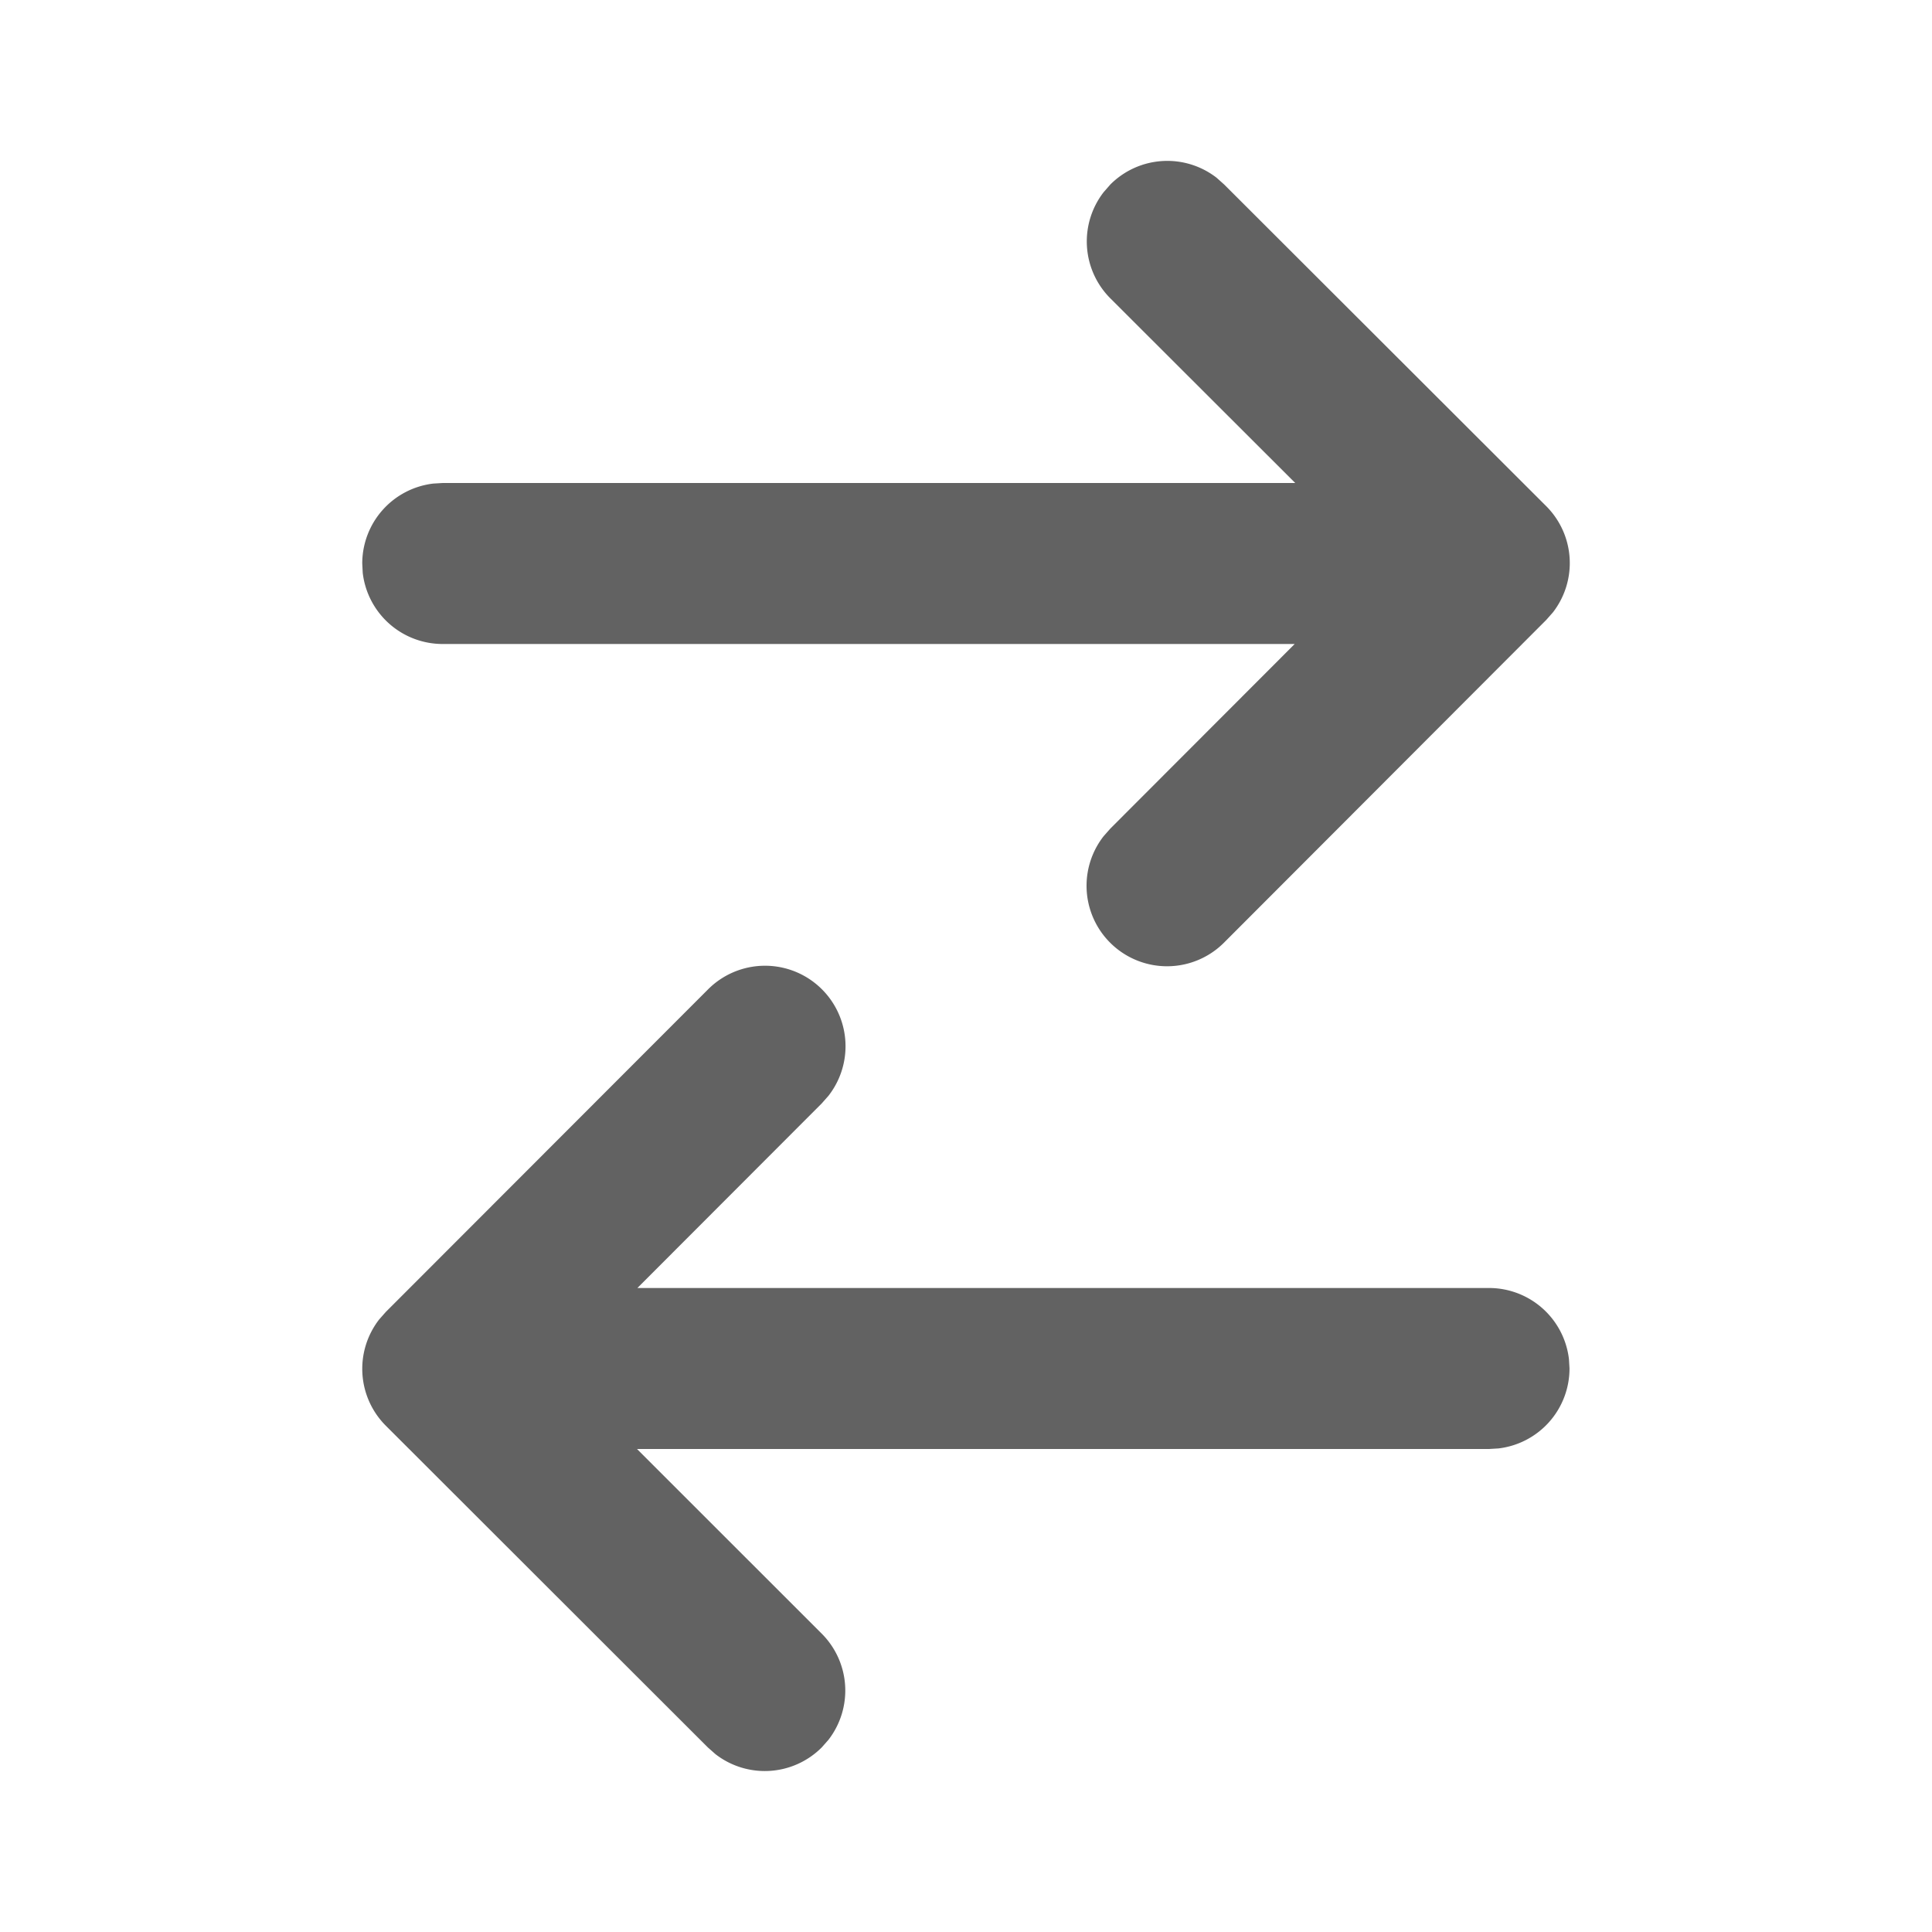 <svg xmlns="http://www.w3.org/2000/svg" xmlns:xlink="http://www.w3.org/1999/xlink" width="24" height="24" preserveAspectRatio="xMidYMid meet" viewBox="0 0 24 24" style="-ms-transform: rotate(360deg); -webkit-transform: rotate(360deg); transform: rotate(360deg);"><g fill="none"><path d="M15.207 2.292l4 3.995a1 1 0 0 1 .084 1.32l-.083.094l-4 4.006a1 1 0 0 1-1.498-1.32l.083-.094L16.083 8H5.5a1 1 0 0 1-.994-.883L4.5 7a1 1 0 0 1 .883-.993L5.5 6h10.59l-2.296-2.293a1 1 0 0 1-.084-1.32l.083-.095a1 1 0 0 1 1.32-.084l.094.084l4 3.995l-4-3.995zm4.283 14.591l.007.117a1 1 0 0 1-.883.993l-.117.007H7.913l2.294 2.293a1 1 0 0 1 .084 1.32l-.083.094a1 1 0 0 1-1.32.084l-.095-.084l-4-3.996a1 1 0 0 1-.083-1.32l.083-.094l4-4.004a1 1 0 0 1 1.498 1.32l-.083.094L7.918 16h10.579a1 1 0 0 1 .993.883l.007.117l-.007-.117z" fill="#626262"/></g><rect x="0" y="0" width="24" height="24" fill="rgba(0, 0, 0, 0)" /></svg>